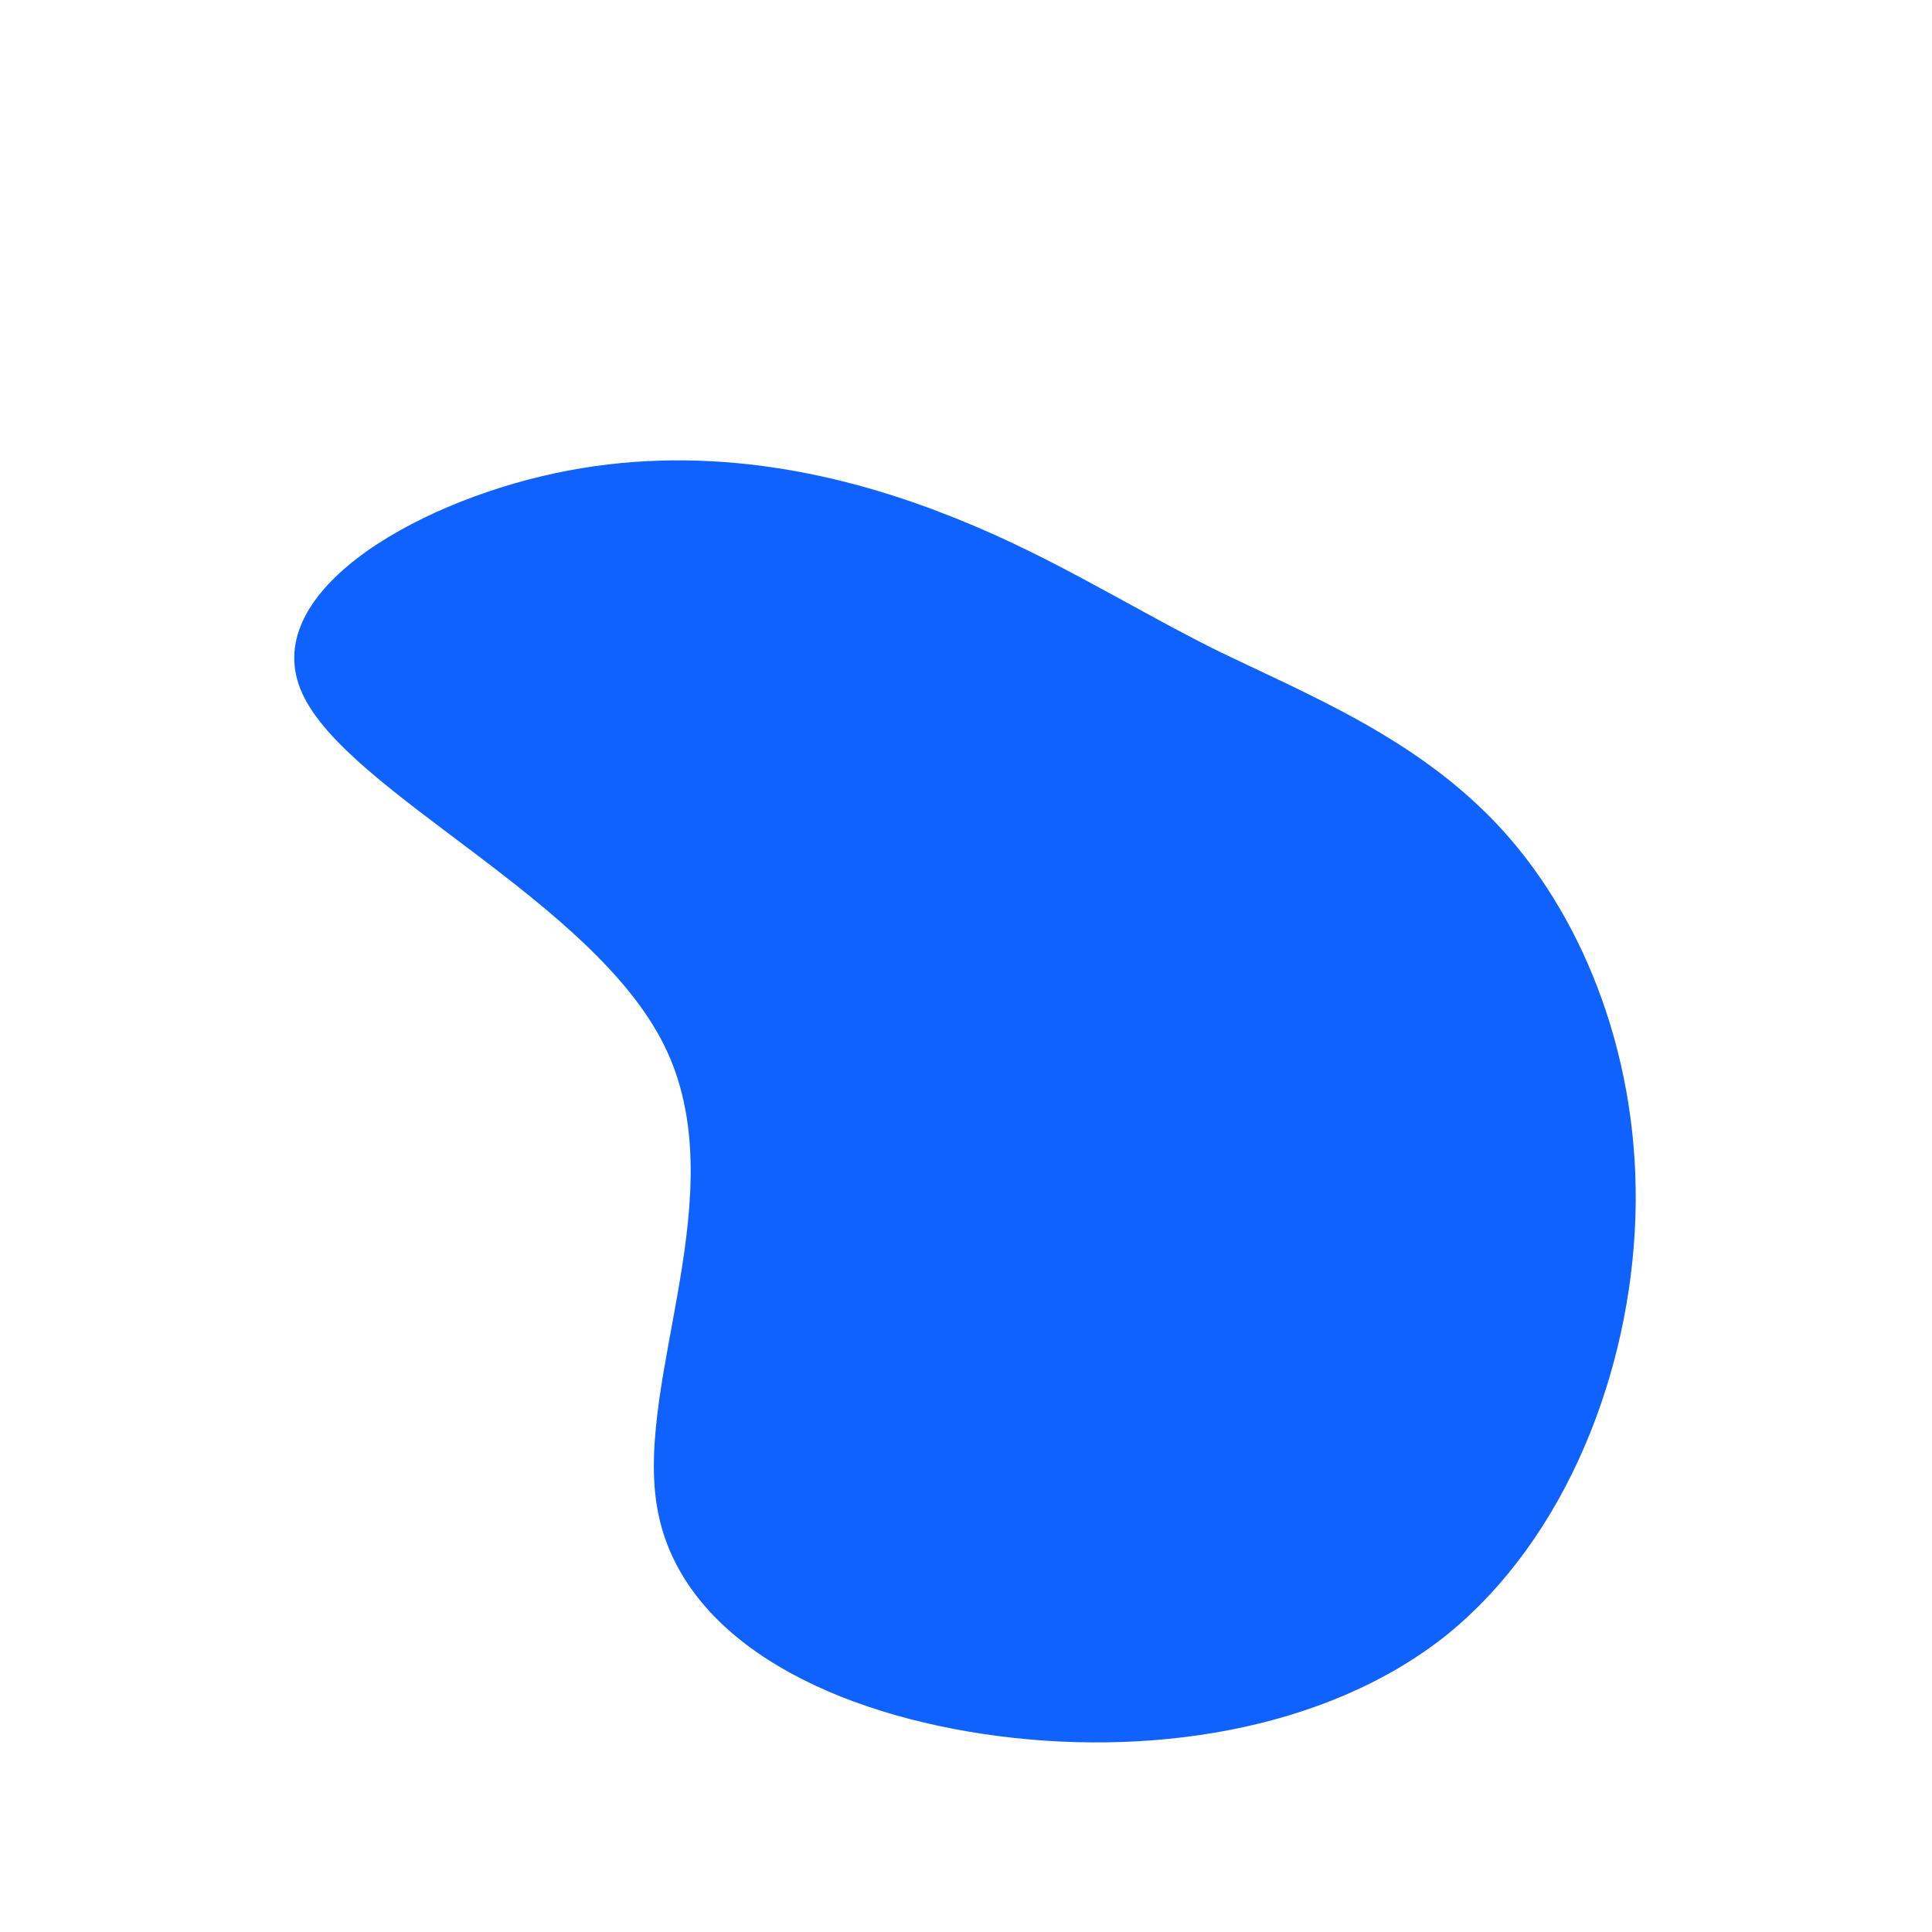 <?xml version="1.0" standalone="no"?>
<svg viewBox="0 0 200 200" xmlns="http://www.w3.org/2000/svg">
  <path fill="#0F62FE" d="M25.5,-32.9C35.3,-28.1,46.9,-23.6,55.6,-14C64.2,-4.5,69.8,10,69.3,25.9C68.8,41.9,62.2,59.2,49.7,69.3C37.1,79.3,18.5,82,1.8,79.5C-14.9,77,-29.8,69.3,-32,55.9C-34.2,42.5,-23.8,23.4,-31.2,8.3C-38.6,-6.8,-64,-17.9,-68.7,-28.2C-73.4,-38.4,-57.5,-47.8,-42.6,-51C-27.7,-54.2,-13.8,-51.2,-3,-47.1C7.9,-43,15.8,-37.8,25.5,-32.9Z" transform="translate(100 100)" />
</svg>

